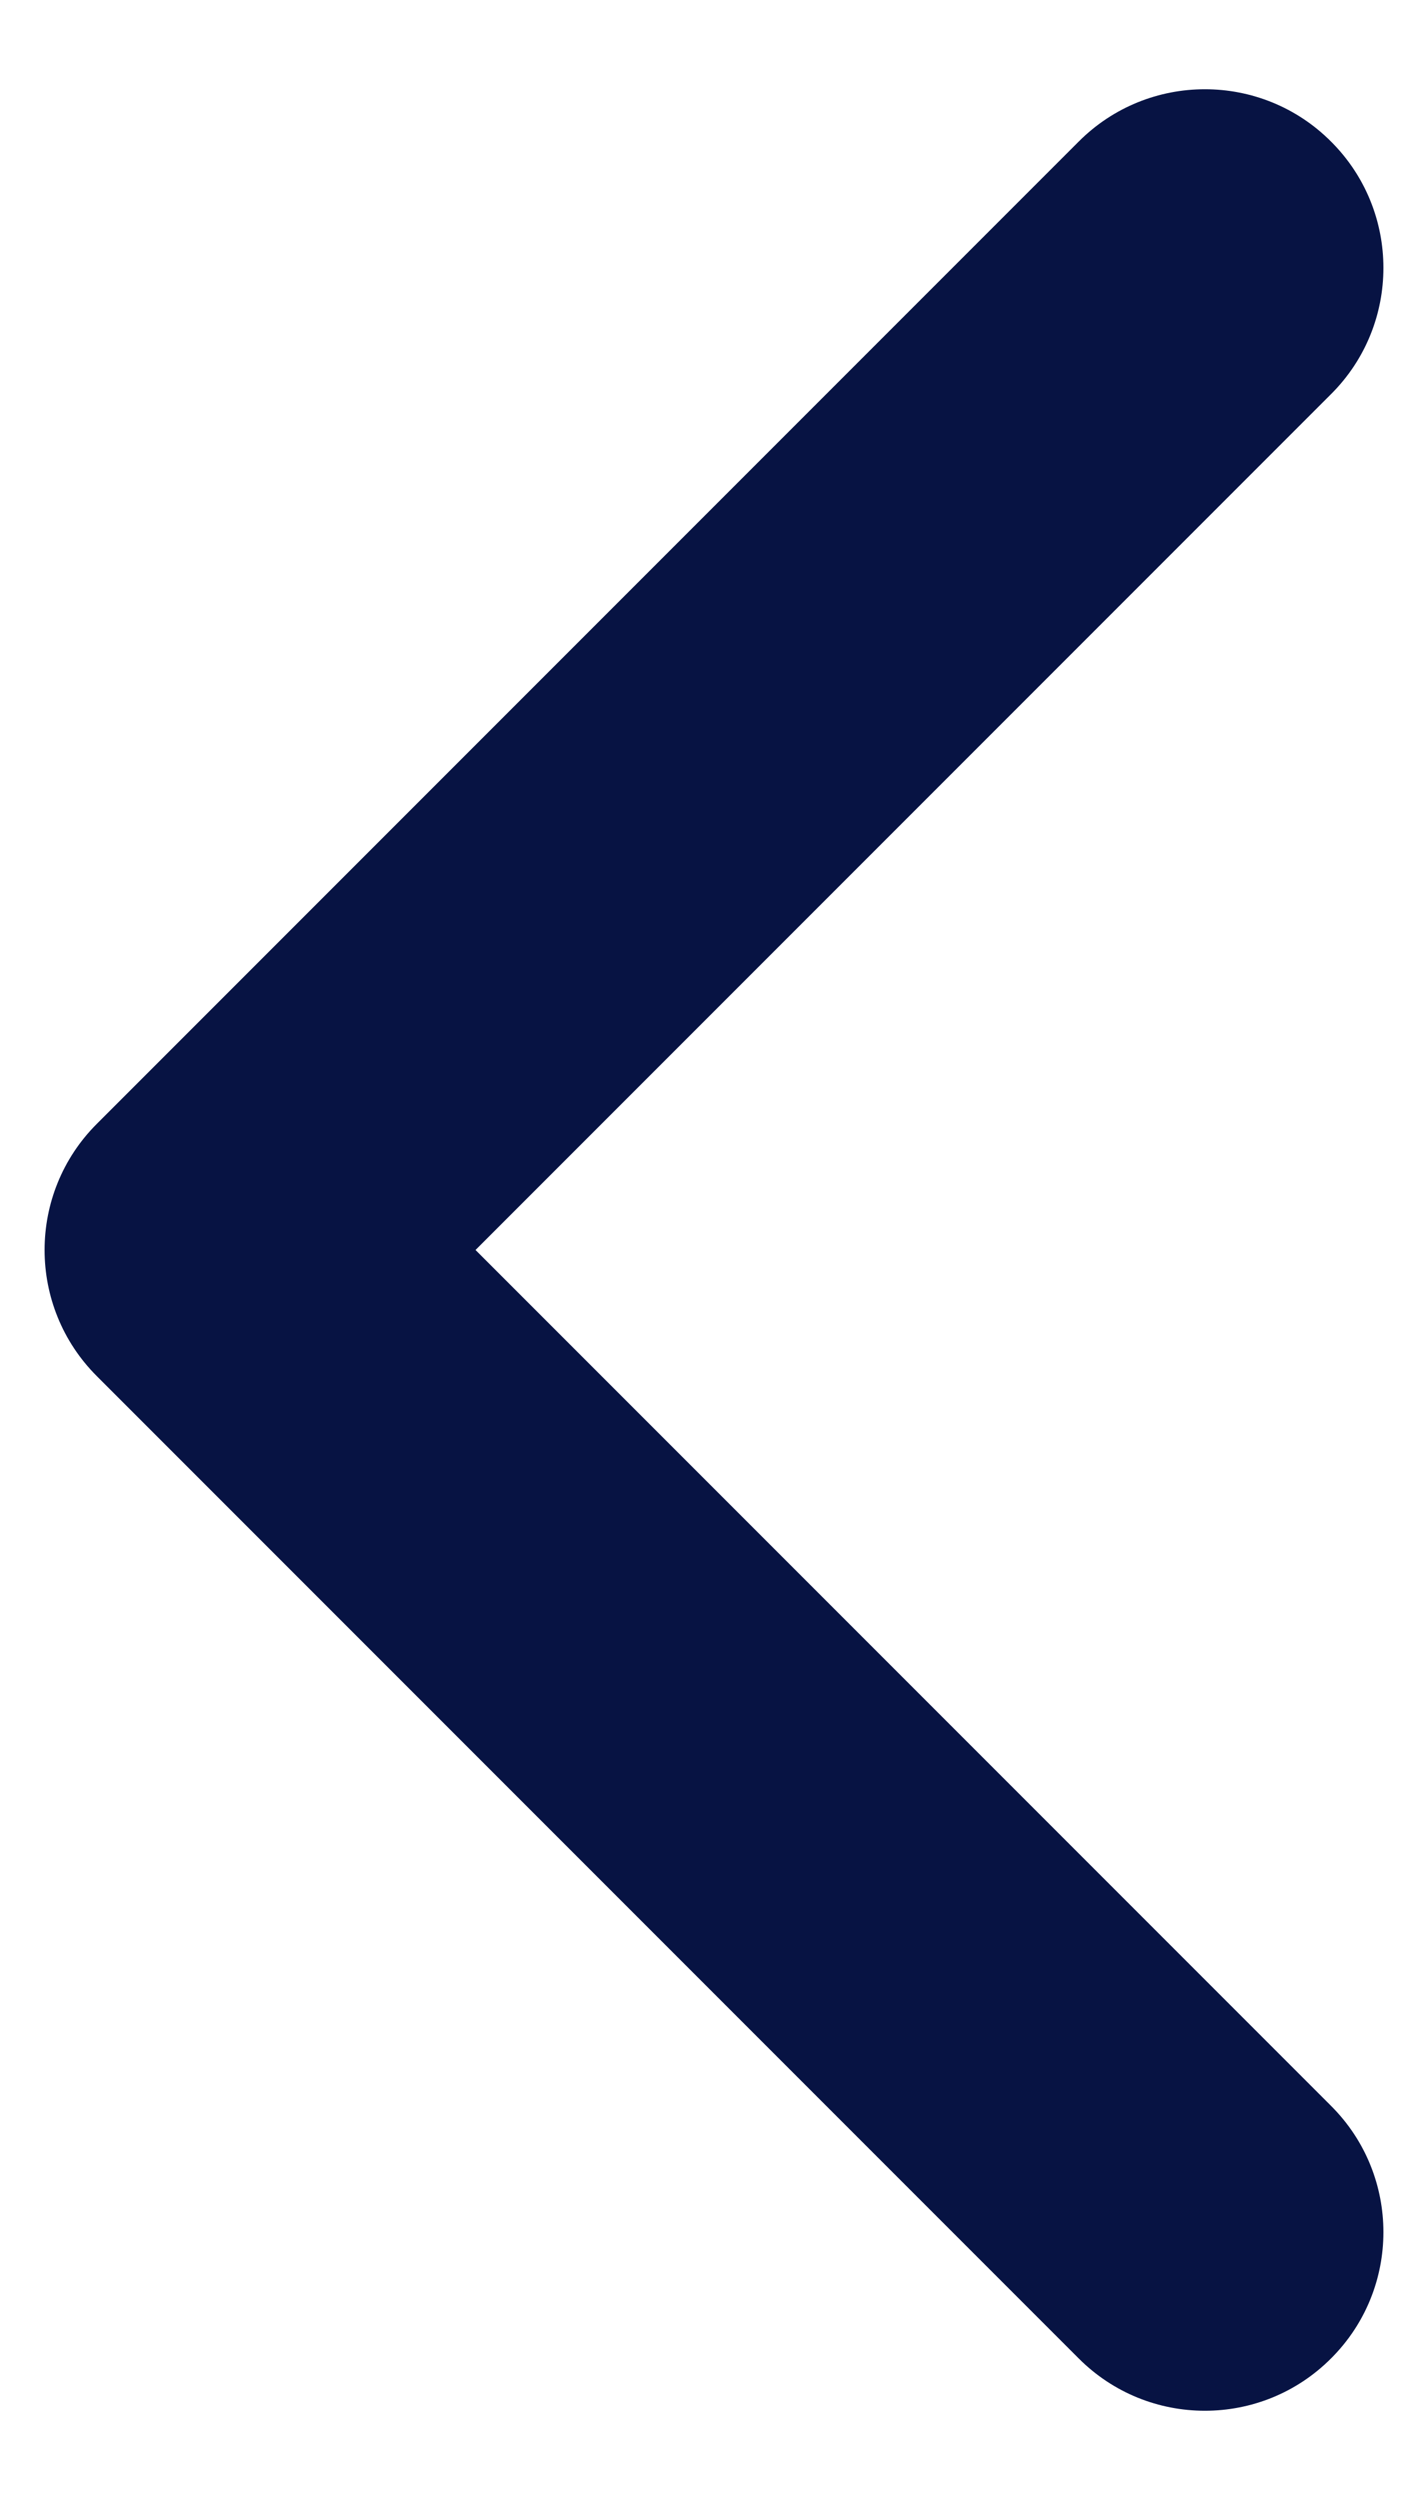 <svg width="8" height="14" viewBox="0 0 8 14" fill="none" xmlns="http://www.w3.org/2000/svg">
<path fill-rule="evenodd" clip-rule="evenodd" d="M7.457 0.793C7.848 1.183 7.848 1.817 7.457 2.207L2.664 7L7.457 11.793C7.848 12.183 7.848 12.817 7.457 13.207C7.067 13.598 6.433 13.598 6.043 13.207L0.543 7.707C0.152 7.317 0.152 6.683 0.543 6.293L6.043 0.793C6.433 0.402 7.067 0.402 7.457 0.793Z" fill="#071343"/>
</svg>

